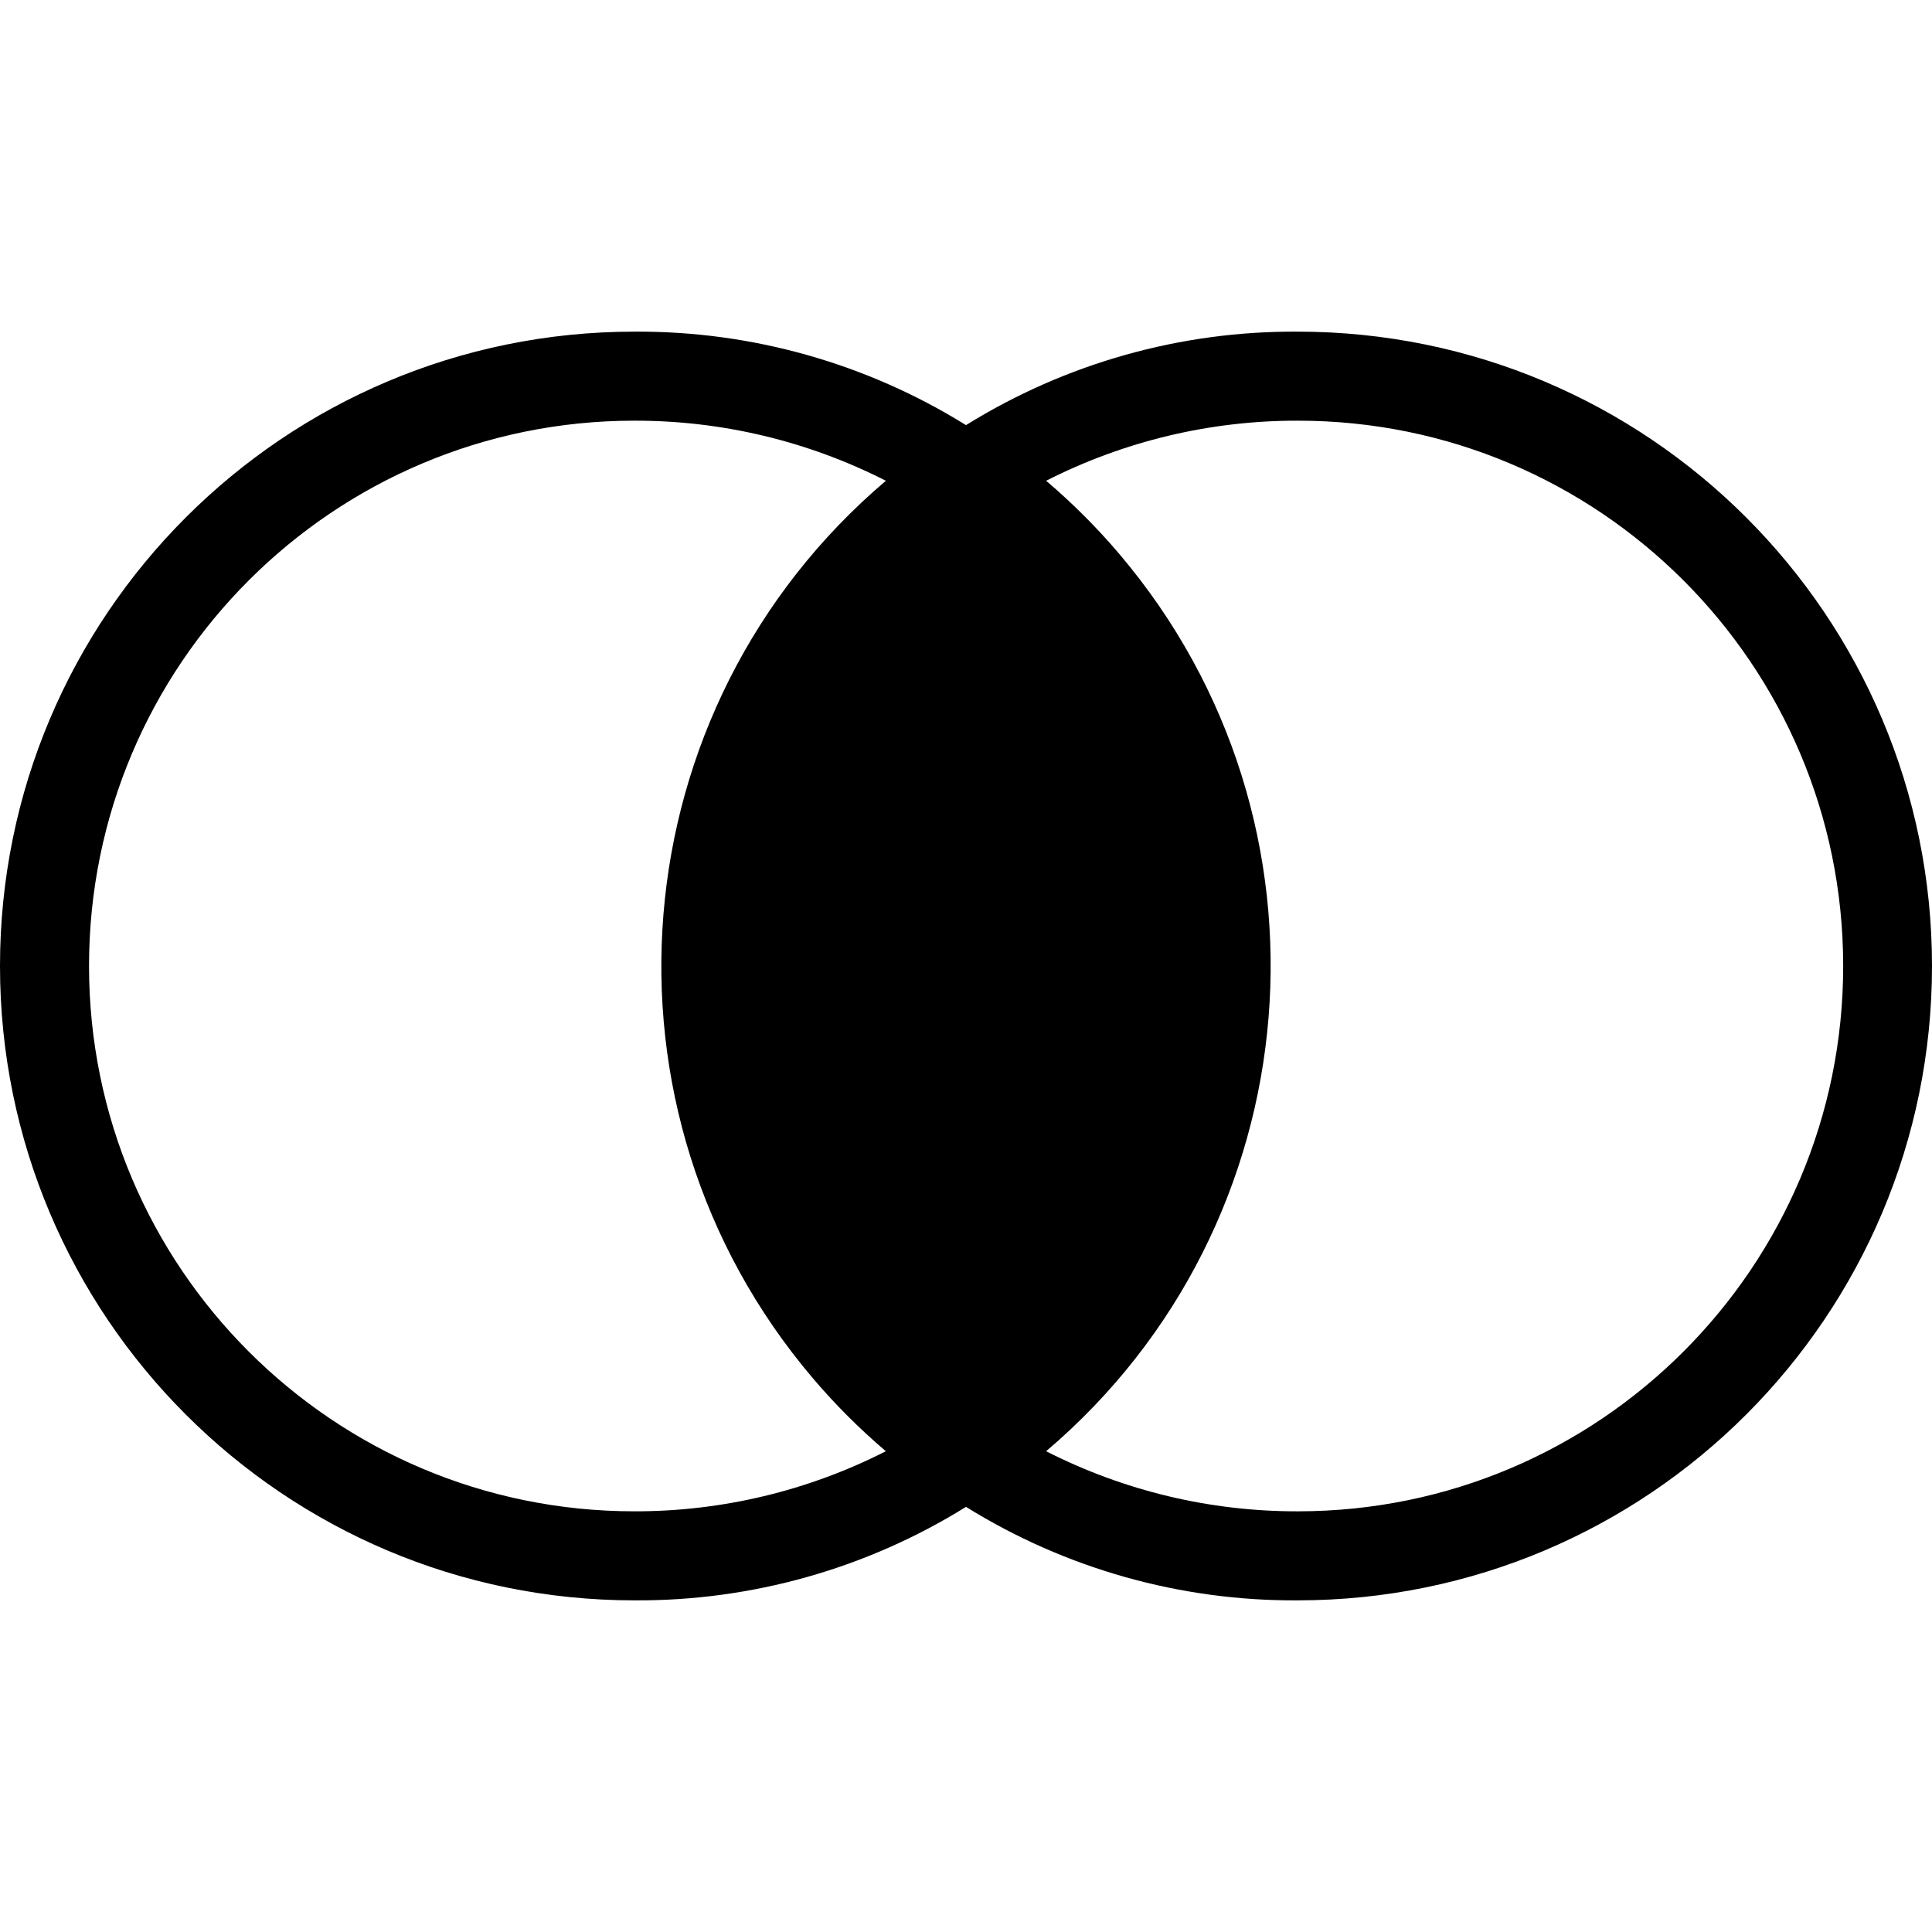 <?xml version="1.0" encoding="iso-8859-1"?>
<!-- Generator: Adobe Illustrator 19.0.0, SVG Export Plug-In . SVG Version: 6.00 Build 0)  -->
<svg version="1.1" id="Capa_1" xmlns="http://www.w3.org/2000/svg" xmlns:xlink="http://www.w3.org/1999/xlink" x="0px" y="0px"
	 viewBox="0 0 453.486 453.486" style="enable-background:new 0 0 453.486 453.486;" xml:space="preserve">
<g>
	<g>
		<path d="M304.588,77.845c-27.499-0.175-54.486,7.432-77.845,21.943c-23.359-14.511-50.346-22.118-77.845-21.943
			C66.664,77.845,0,144.509,0,226.743s66.664,148.898,148.898,148.898c27.499,0.175,54.486-7.432,77.845-21.943
			c23.359,14.511,50.346,22.118,77.845,21.943c82.234,0,148.898-66.664,148.898-148.898S386.822,77.845,304.588,77.845z
			 M190.76,323.462c5.249,6.181,10.993,11.925,17.174,17.174c-18.284,9.31-38.518,14.145-59.037,14.106
			c-70.692,0-128-57.308-128-128s57.308-128,128-128c20.518-0.039,40.752,4.796,59.037,14.106
			C145.033,166.266,137.344,260.56,190.76,323.462z M304.689,354.743c-0.034,0-0.067,0-0.101,0
			c-20.518,0.039-40.752-4.796-59.037-14.106c62.902-53.417,70.591-147.711,17.174-210.613
			c-5.249-6.181-10.993-11.925-17.174-17.174c18.284-9.31,38.518-14.145,59.037-14.106C375.28,98.715,432.61,156,432.638,226.692
			S375.381,354.715,304.689,354.743z"/>
	</g>
</g>
<g>
</g>
<g>
</g>
<g>
</g>
<g>
</g>
<g>
</g>
<g>
</g>
<g>
</g>
<g>
</g>
<g>
</g>
<g>
</g>
<g>
</g>
<g>
</g>
<g>
</g>
<g>
</g>
<g>
</g>
</svg>
